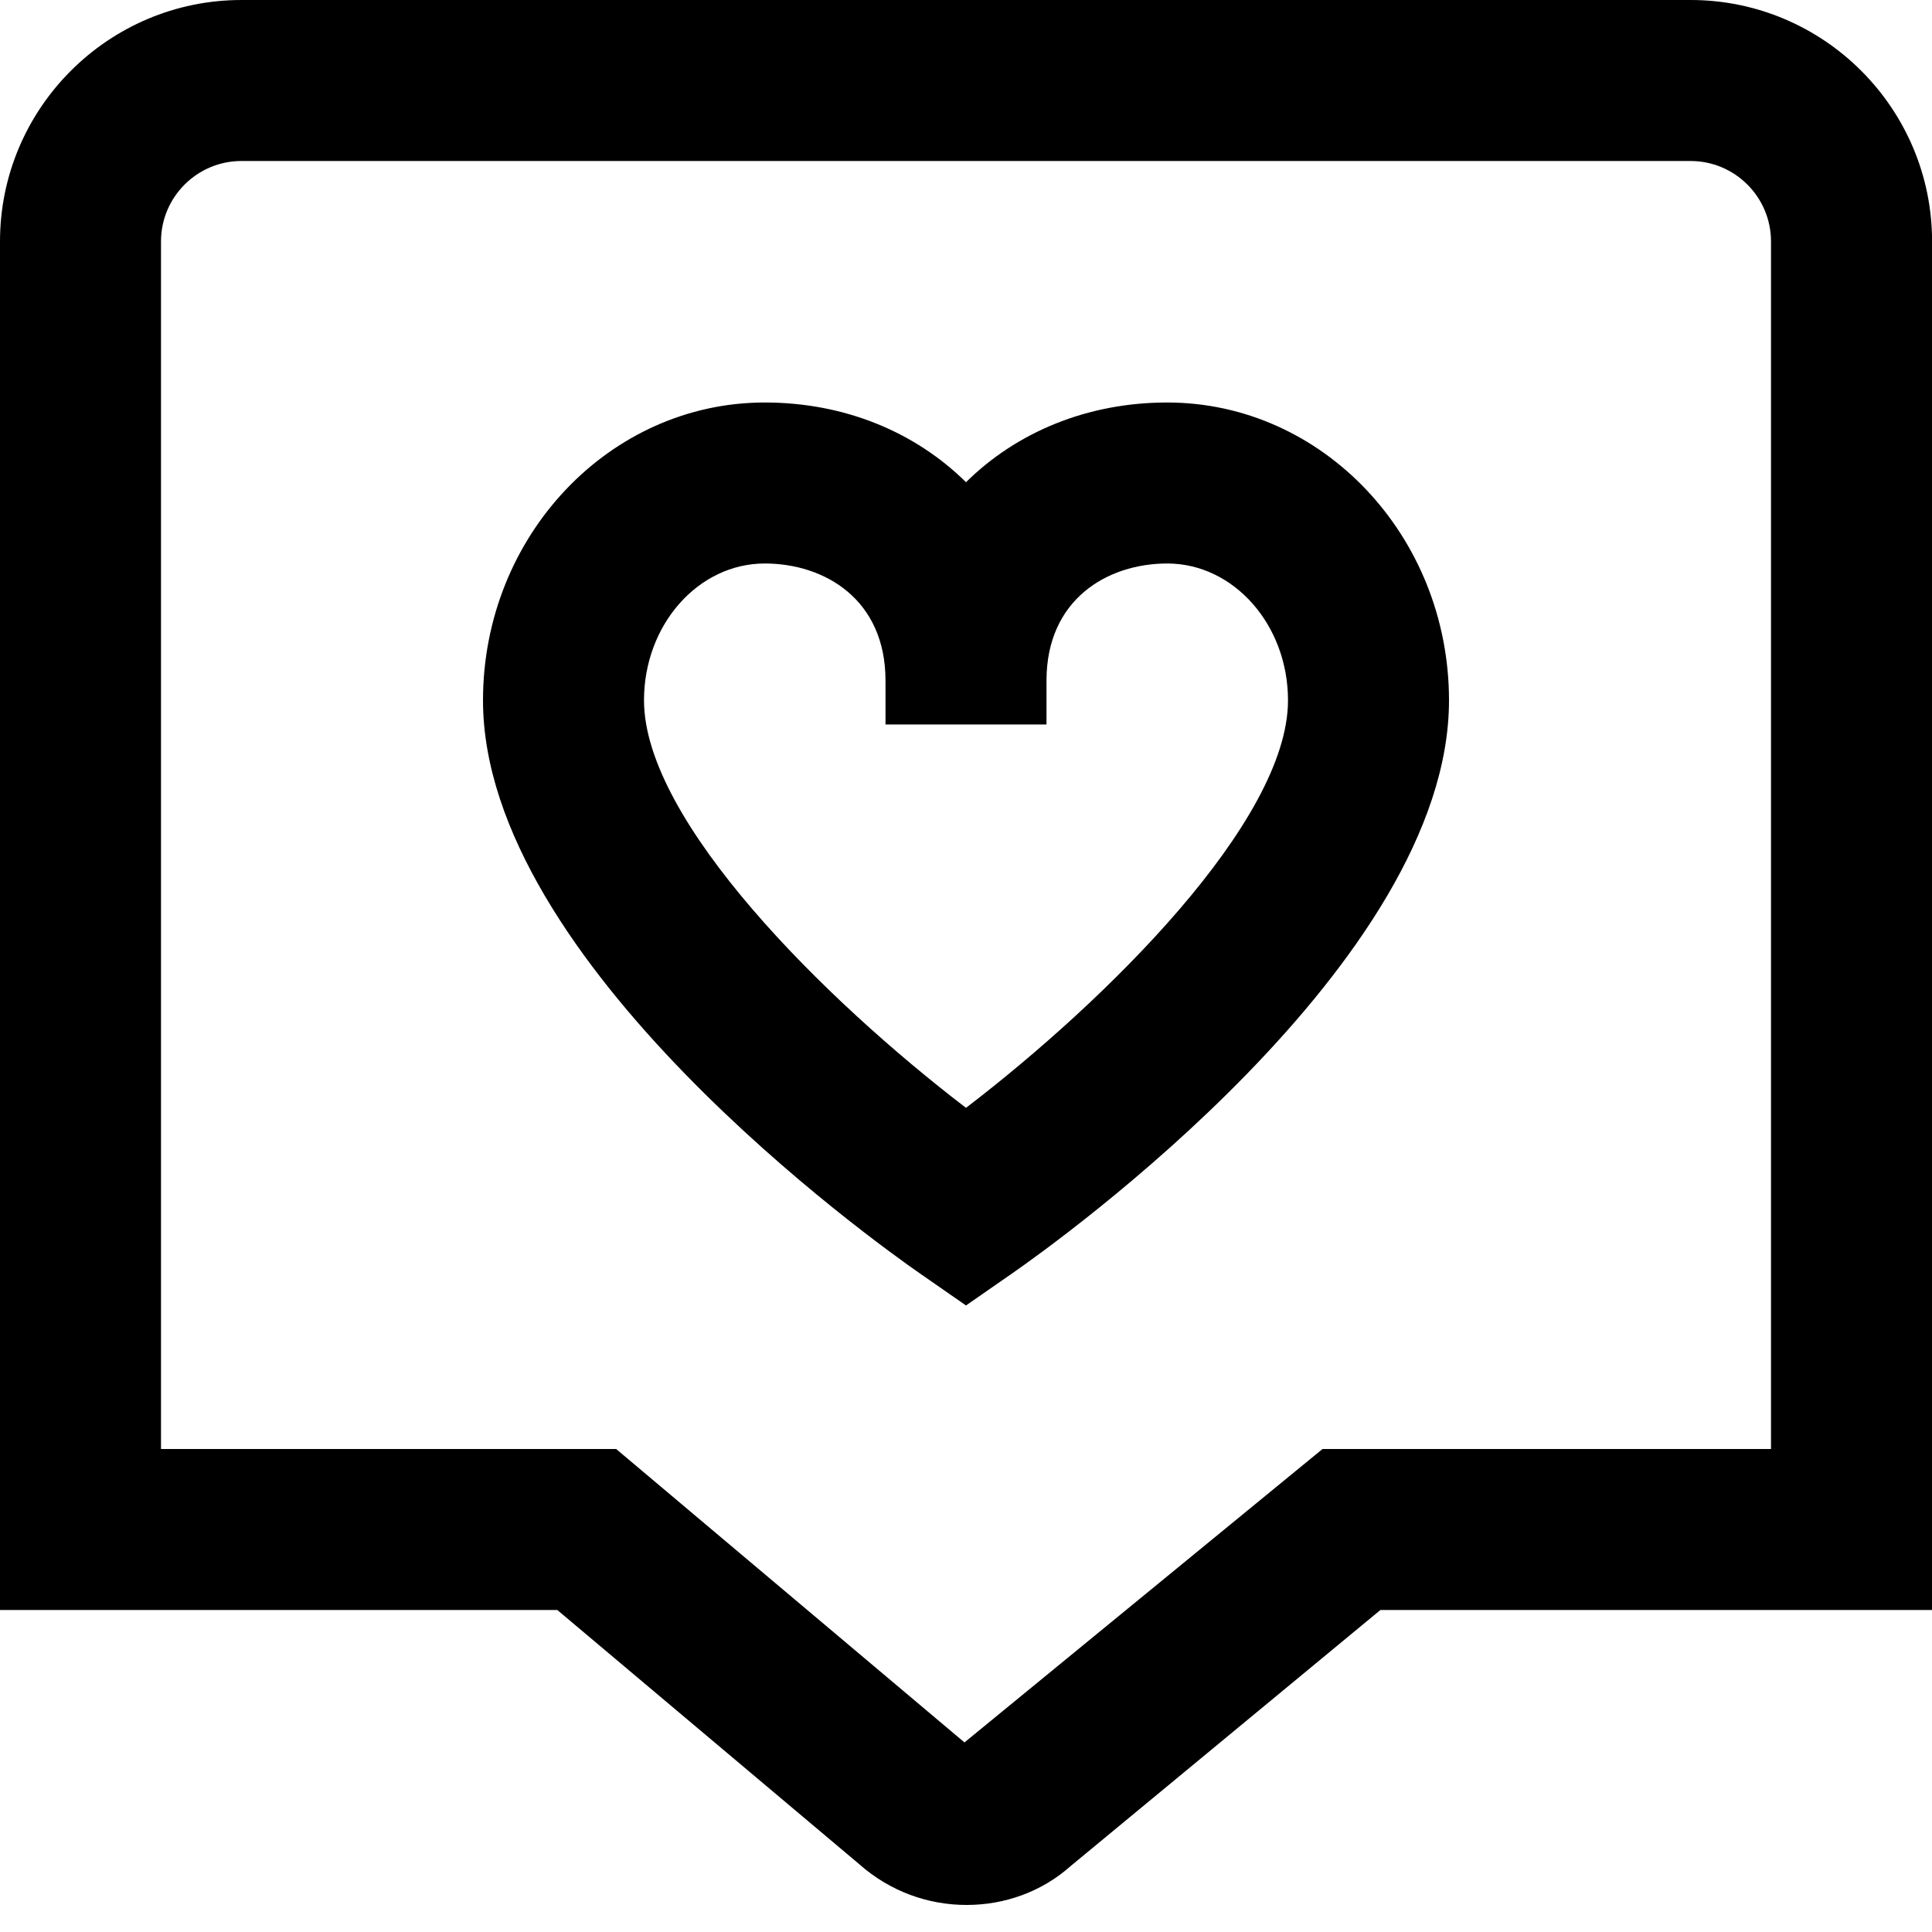 <?xml version="1.0" encoding="UTF-8"?>
<svg xmlns="http://www.w3.org/2000/svg" id="Layer_1" data-name="Layer 1" viewBox="0 0 24 24">
  <path d="m21,0H3C1.346,0,0,1.346,0,3v17h6.923l3.749,3.156c.382.34.861.509,1.337.508.468,0,.931-.162,1.292-.484l3.847-3.18h6.853V3c0-1.654-1.346-3-3-3Zm1,18h-5.571l-4.448,3.645-4.327-3.645H2V3c0-.552.448-1,1-1h18c.552,0,1,.448,1,1v15Zm-7.5-13c-.999,0-1.874.372-2.5.99-.626-.618-1.501-.99-2.5-.99-1.93,0-3.5,1.66-3.5,3.7,0,3.256,4.874,6.735,5.43,7.121l.57.396.57-.396c.556-.386,5.43-3.865,5.43-7.121,0-2.04-1.57-3.7-3.5-3.7Zm-2.5,8.762c-1.74-1.33-4-3.56-4-5.062,0-.938.673-1.7,1.5-1.7.747,0,1.5.449,1.5,1.454v.546h2v-.546c0-1.005.753-1.454,1.5-1.454.827,0,1.5.763,1.5,1.7,0,1.502-2.26,3.731-4,5.062Z"/>
</svg>
